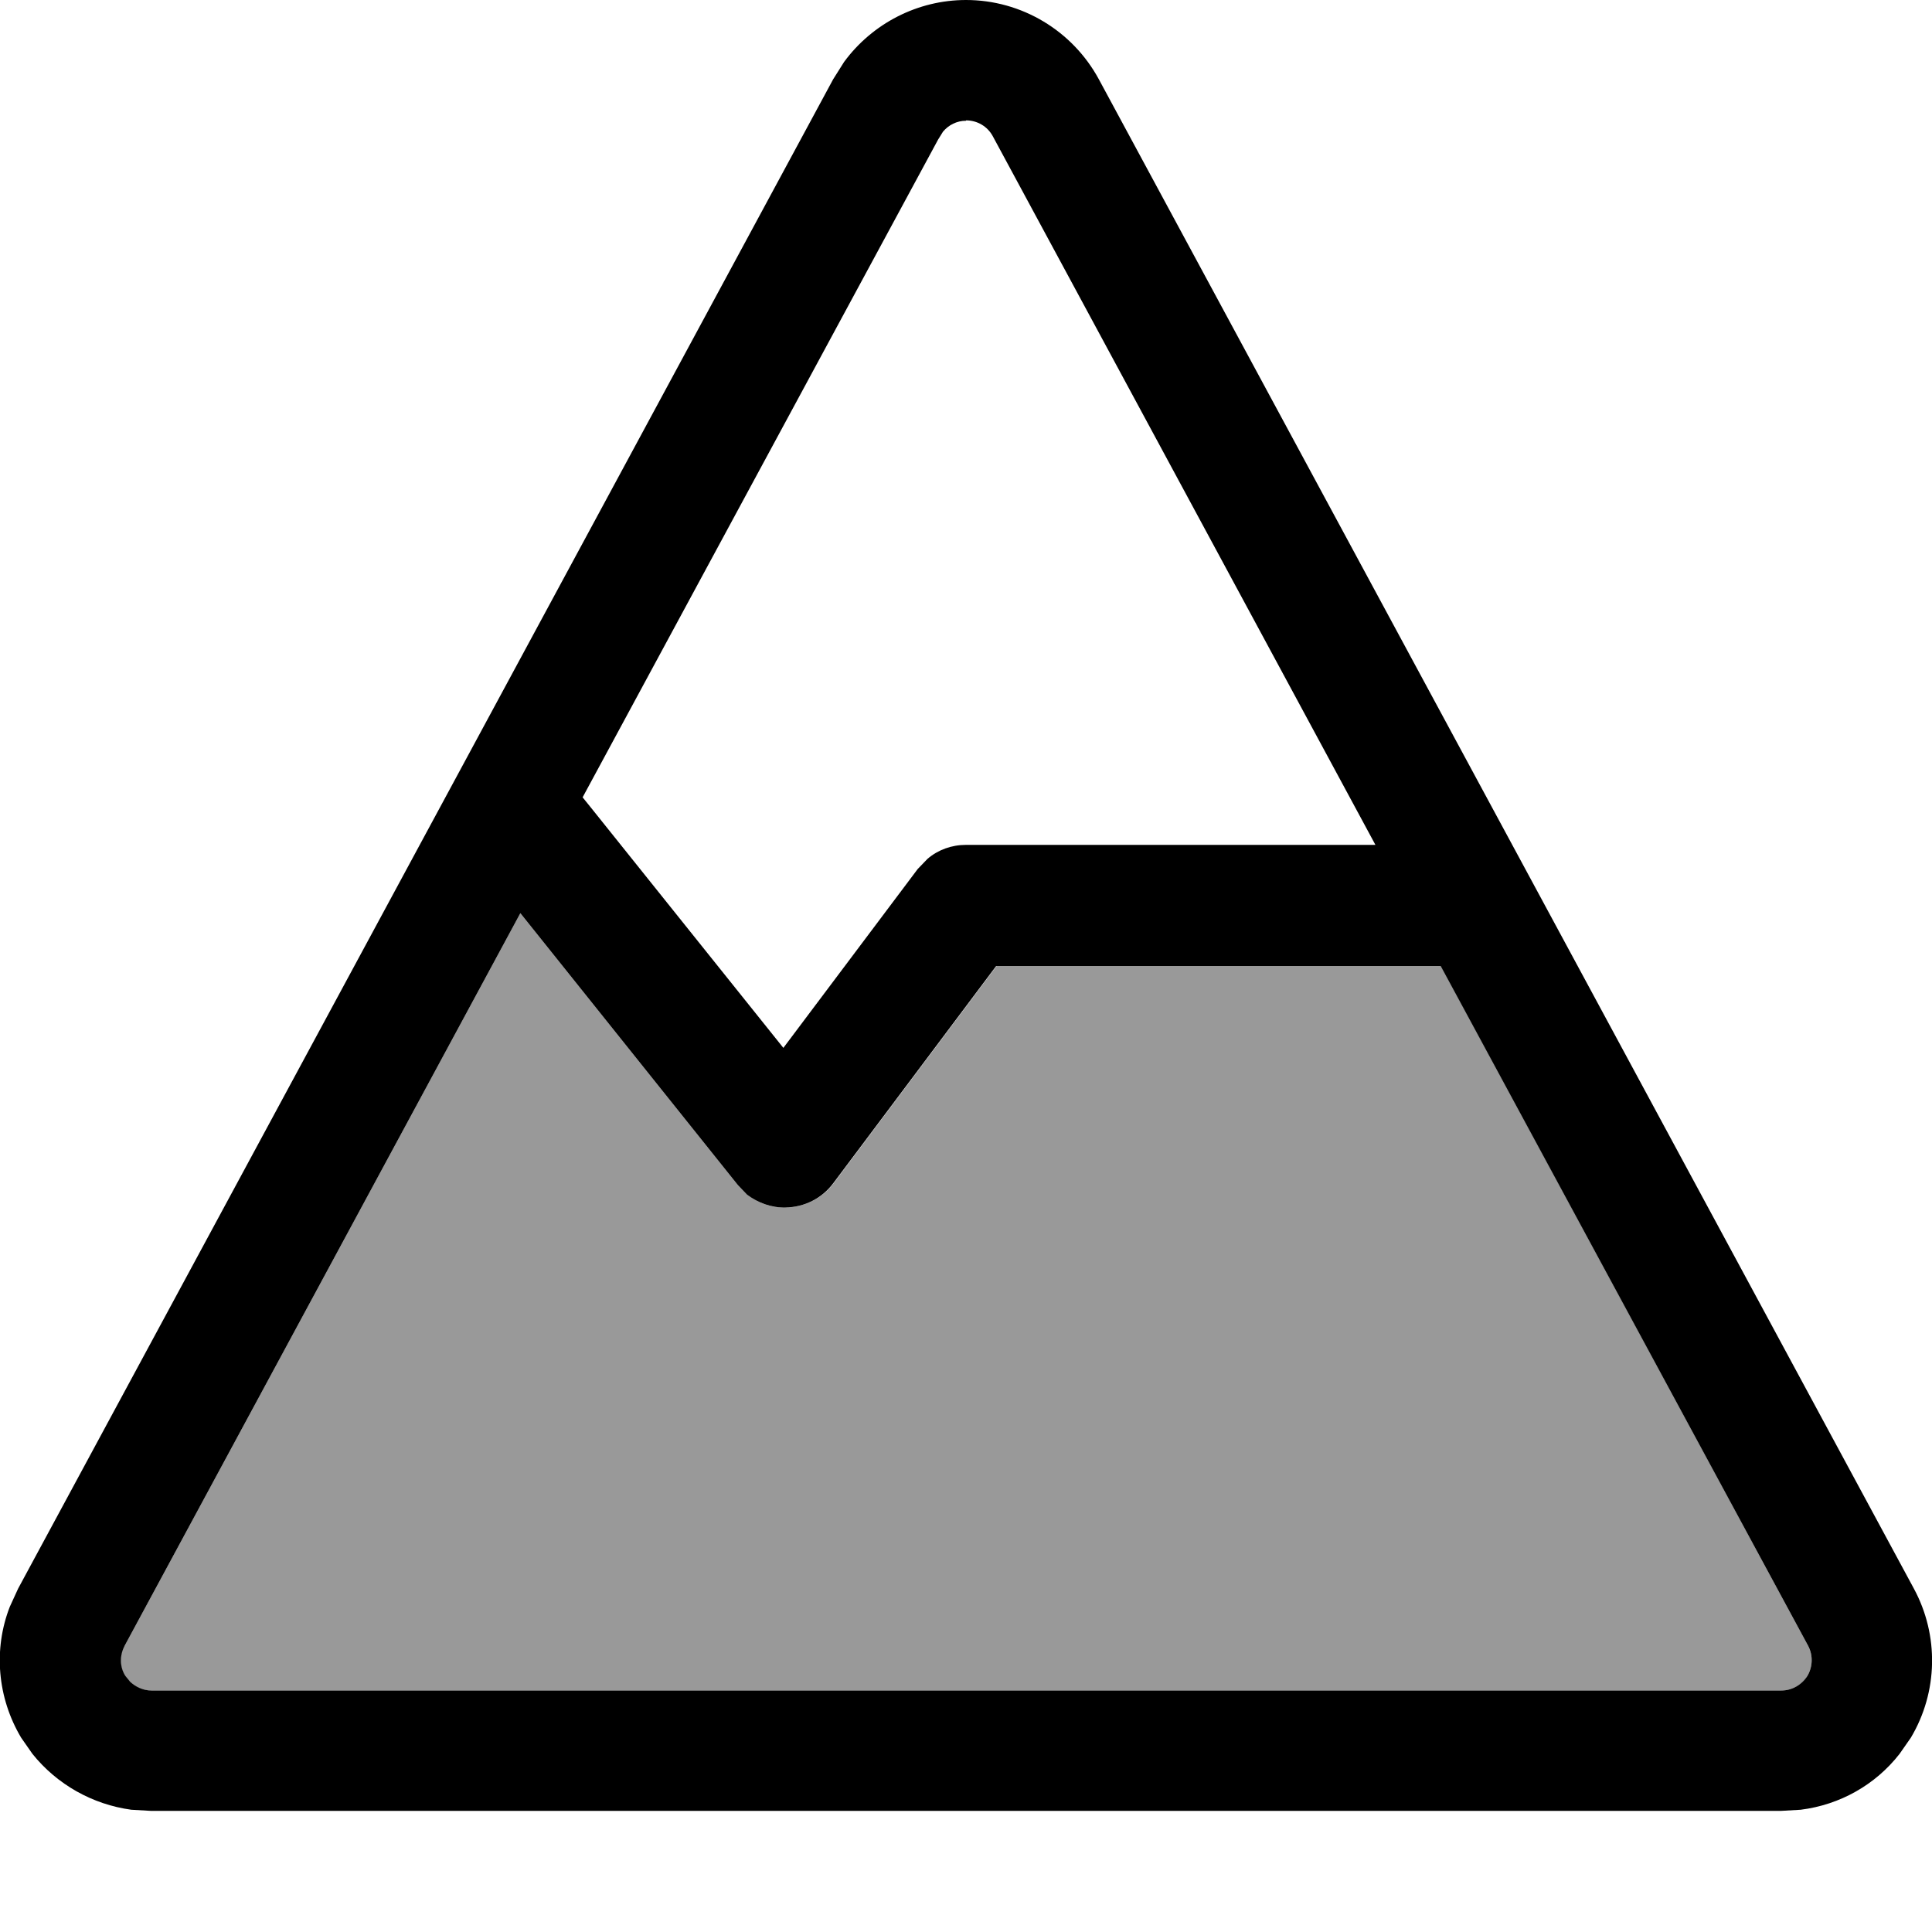 <svg xmlns="http://www.w3.org/2000/svg" viewBox="0 0 512 512"><!--! Font Awesome Pro 7.1.0 by @fontawesome - https://fontawesome.com License - https://fontawesome.com/license (Commercial License) Copyright 2025 Fonticons, Inc. --><path opacity=".4" fill="currentColor" d="M33 436.2l104.9-194.2 57.6 72 2.6 2.6c2.9 2.3 6.4 3.5 10.2 3.4 4.9-.1 9.6-2.4 12.6-6.4l43.2-57.6 117.8 0 97.3 180.2c1.3 2.5 1.2 5.5-.2 7.9-1.4 2.4-4.1 3.9-6.9 3.9L40 448c-2.1 0-4.1-.8-5.6-2.3l-1.3-1.6c-1.4-2.4-1.5-5.4-.2-7.9z"/><path fill="currentColor" d="M256 0c14.7 0 28.2 8.1 35.2 21l216 400c6.7 12.4 6.4 27.4-.8 39.5l-3 4.3c-6.4 8.2-15.8 13.5-26.2 14.8l-5.2 .3-432 0-5.2-.3c-10.3-1.4-19.7-6.7-26.2-14.8l-3-4.3c-6.3-10.6-7.4-23.4-3-34.7l2.2-4.8 216-400 2.9-4.6C231.2 6.2 243.2 0 256 0zM33 436.2c-1.3 2.5-1.3 5.5 .2 7.9l1.3 1.6c1.5 1.4 3.5 2.3 5.6 2.3l432 0c2.8 0 5.4-1.5 6.9-3.9 1.4-2.4 1.5-5.4 .2-7.9L381.8 256 264 256 220.8 313.6c-3 4-7.6 6.3-12.6 6.4-3.7 .1-7.3-1.2-10.2-3.4L195.5 314 137.9 242 33 436.2zM256 32c-2.4 0-4.6 1.1-6.1 2.9l-1.3 2.1-94.2 174.3 2.1 2.6 51.1 63.8 35.6-47.4 2.6-2.7c2.8-2.4 6.4-3.7 10.2-3.7l108.5 0-101.4-187.8c-1.4-2.6-4.1-4.2-7.1-4.2z"/></svg>